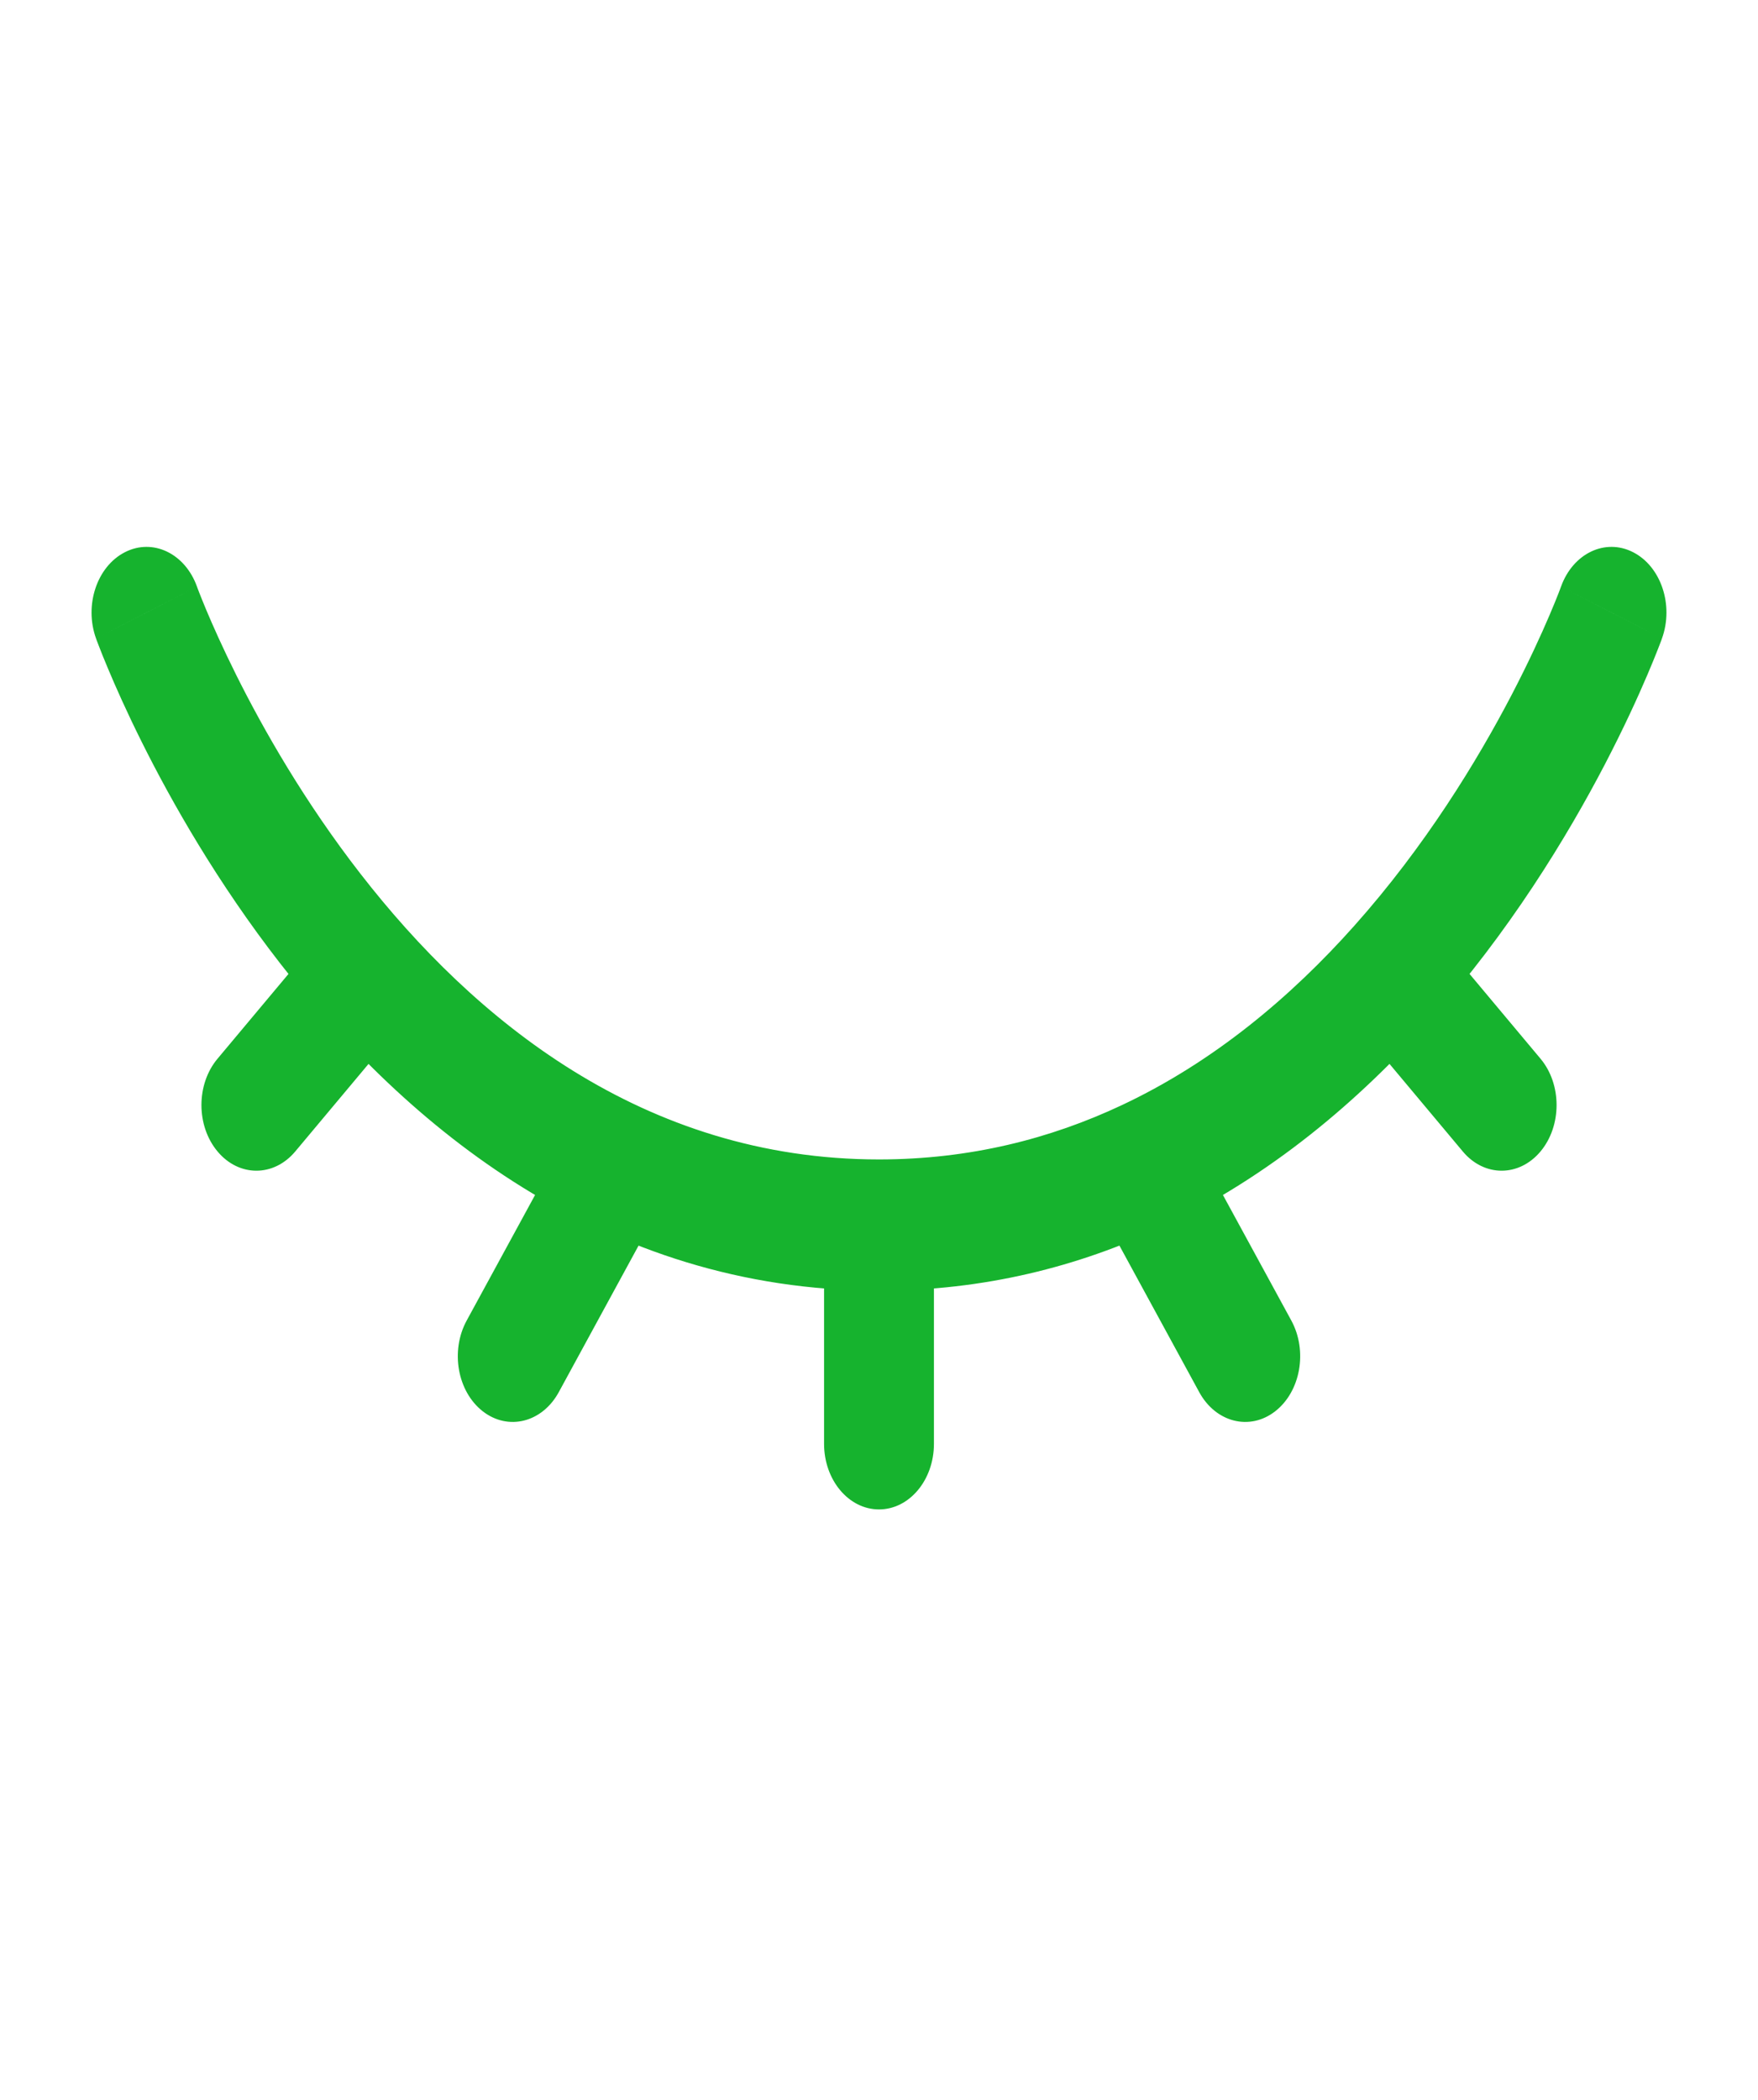 <svg width="36" height="43" viewBox="0 0 36 43" fill="none" xmlns="http://www.w3.org/2000/svg">
<path d="M4.034 12.012C3.789 11.33 3.128 11.014 2.557 11.307C1.986 11.599 1.721 12.389 1.966 13.071L4.034 12.012ZM13.562 24.613C13.901 23.991 13.754 23.159 13.233 22.754C12.712 22.35 12.015 22.526 11.676 23.148L13.562 24.613ZM9.557 27.038C9.218 27.66 9.366 28.492 9.886 28.897C10.407 29.302 11.104 29.126 11.443 28.504L9.557 27.038ZM34.034 13.071C34.279 12.389 34.014 11.599 33.443 11.307C32.872 11.014 32.211 11.33 31.966 12.012L34.034 13.071ZM29.955 23.577C30.394 24.102 31.106 24.102 31.546 23.577C31.985 23.052 31.985 22.201 31.546 21.677L29.955 23.577ZM16.875 29.562C16.875 30.305 17.379 30.906 18 30.906C18.621 30.906 19.125 30.305 19.125 29.562H16.875ZM24.557 28.504C24.896 29.126 25.593 29.302 26.113 28.897C26.634 28.492 26.782 27.66 26.443 27.038L24.557 28.504ZM8.296 20.889C8.735 20.365 8.735 19.514 8.296 18.989C7.856 18.464 7.144 18.464 6.705 18.989L8.296 20.889ZM4.455 21.677C4.015 22.201 4.015 23.052 4.455 23.577C4.894 24.102 5.606 24.102 6.046 23.577L4.455 21.677ZM18 23.74C13.164 23.74 9.692 20.863 7.387 17.898C6.235 16.416 5.39 14.93 4.834 13.814C4.557 13.257 4.353 12.797 4.22 12.48C4.154 12.321 4.105 12.199 4.074 12.119C4.059 12.079 4.048 12.05 4.041 12.032C4.038 12.023 4.035 12.016 4.034 12.012C4.034 12.012 4.034 12.012 4.034 12.012C4.034 12.013 4.034 12.012 3 12.542C1.966 13.071 1.966 13.07 1.966 13.071C1.966 13.071 1.967 13.073 1.967 13.074C1.967 13.075 1.968 13.076 1.968 13.077C1.969 13.08 1.971 13.084 1.972 13.088C1.976 13.097 1.98 13.109 1.985 13.124C1.996 13.153 2.012 13.194 2.032 13.246C2.072 13.35 2.13 13.497 2.208 13.681C2.362 14.05 2.592 14.569 2.901 15.189C3.516 16.424 4.453 18.074 5.738 19.727C8.308 23.033 12.336 26.427 18 26.427V23.74ZM22.969 22.63C21.513 23.315 19.863 23.74 18 23.74V26.427C20.157 26.427 22.087 25.933 23.793 25.131L22.969 22.63ZM11.676 23.148L9.557 27.038L11.443 28.504L13.562 24.613L11.676 23.148ZM33 12.542C31.966 12.012 31.966 12.013 31.966 12.012C31.966 12.012 31.967 12.01 31.967 12.011C31.966 12.011 31.966 12.012 31.965 12.014C31.963 12.019 31.96 12.027 31.956 12.039C31.948 12.062 31.933 12.099 31.914 12.15C31.874 12.251 31.813 12.404 31.729 12.6C31.561 12.994 31.303 13.56 30.953 14.232C30.25 15.579 29.184 17.329 27.73 18.959L29.27 20.919C30.904 19.087 32.088 17.139 32.863 15.653C33.251 14.908 33.54 14.274 33.733 13.821C33.83 13.595 33.903 13.413 33.953 13.285C33.978 13.221 33.997 13.171 34.011 13.135C34.017 13.117 34.023 13.102 34.027 13.092C34.029 13.086 34.03 13.082 34.031 13.079C34.032 13.077 34.032 13.075 34.033 13.074C34.033 13.073 34.034 13.072 34.034 13.071C34.034 13.071 34.034 13.071 34.034 13.071C34.034 13.071 34.034 13.071 33 12.542ZM27.73 18.959C26.442 20.404 24.861 21.741 22.969 22.63L23.793 25.131C26.003 24.092 27.82 22.544 29.27 20.919L27.73 18.959ZM27.705 20.889L29.955 23.577L31.546 21.677L29.296 18.989L27.705 20.889ZM16.875 25.083V29.562H19.125V25.083H16.875ZM22.438 24.613L24.557 28.504L26.443 27.038L24.324 23.148L22.438 24.613ZM6.705 18.989L4.455 21.677L6.046 23.577L8.296 20.889L6.705 18.989Z" fill="#16B32E"/>
</svg>
